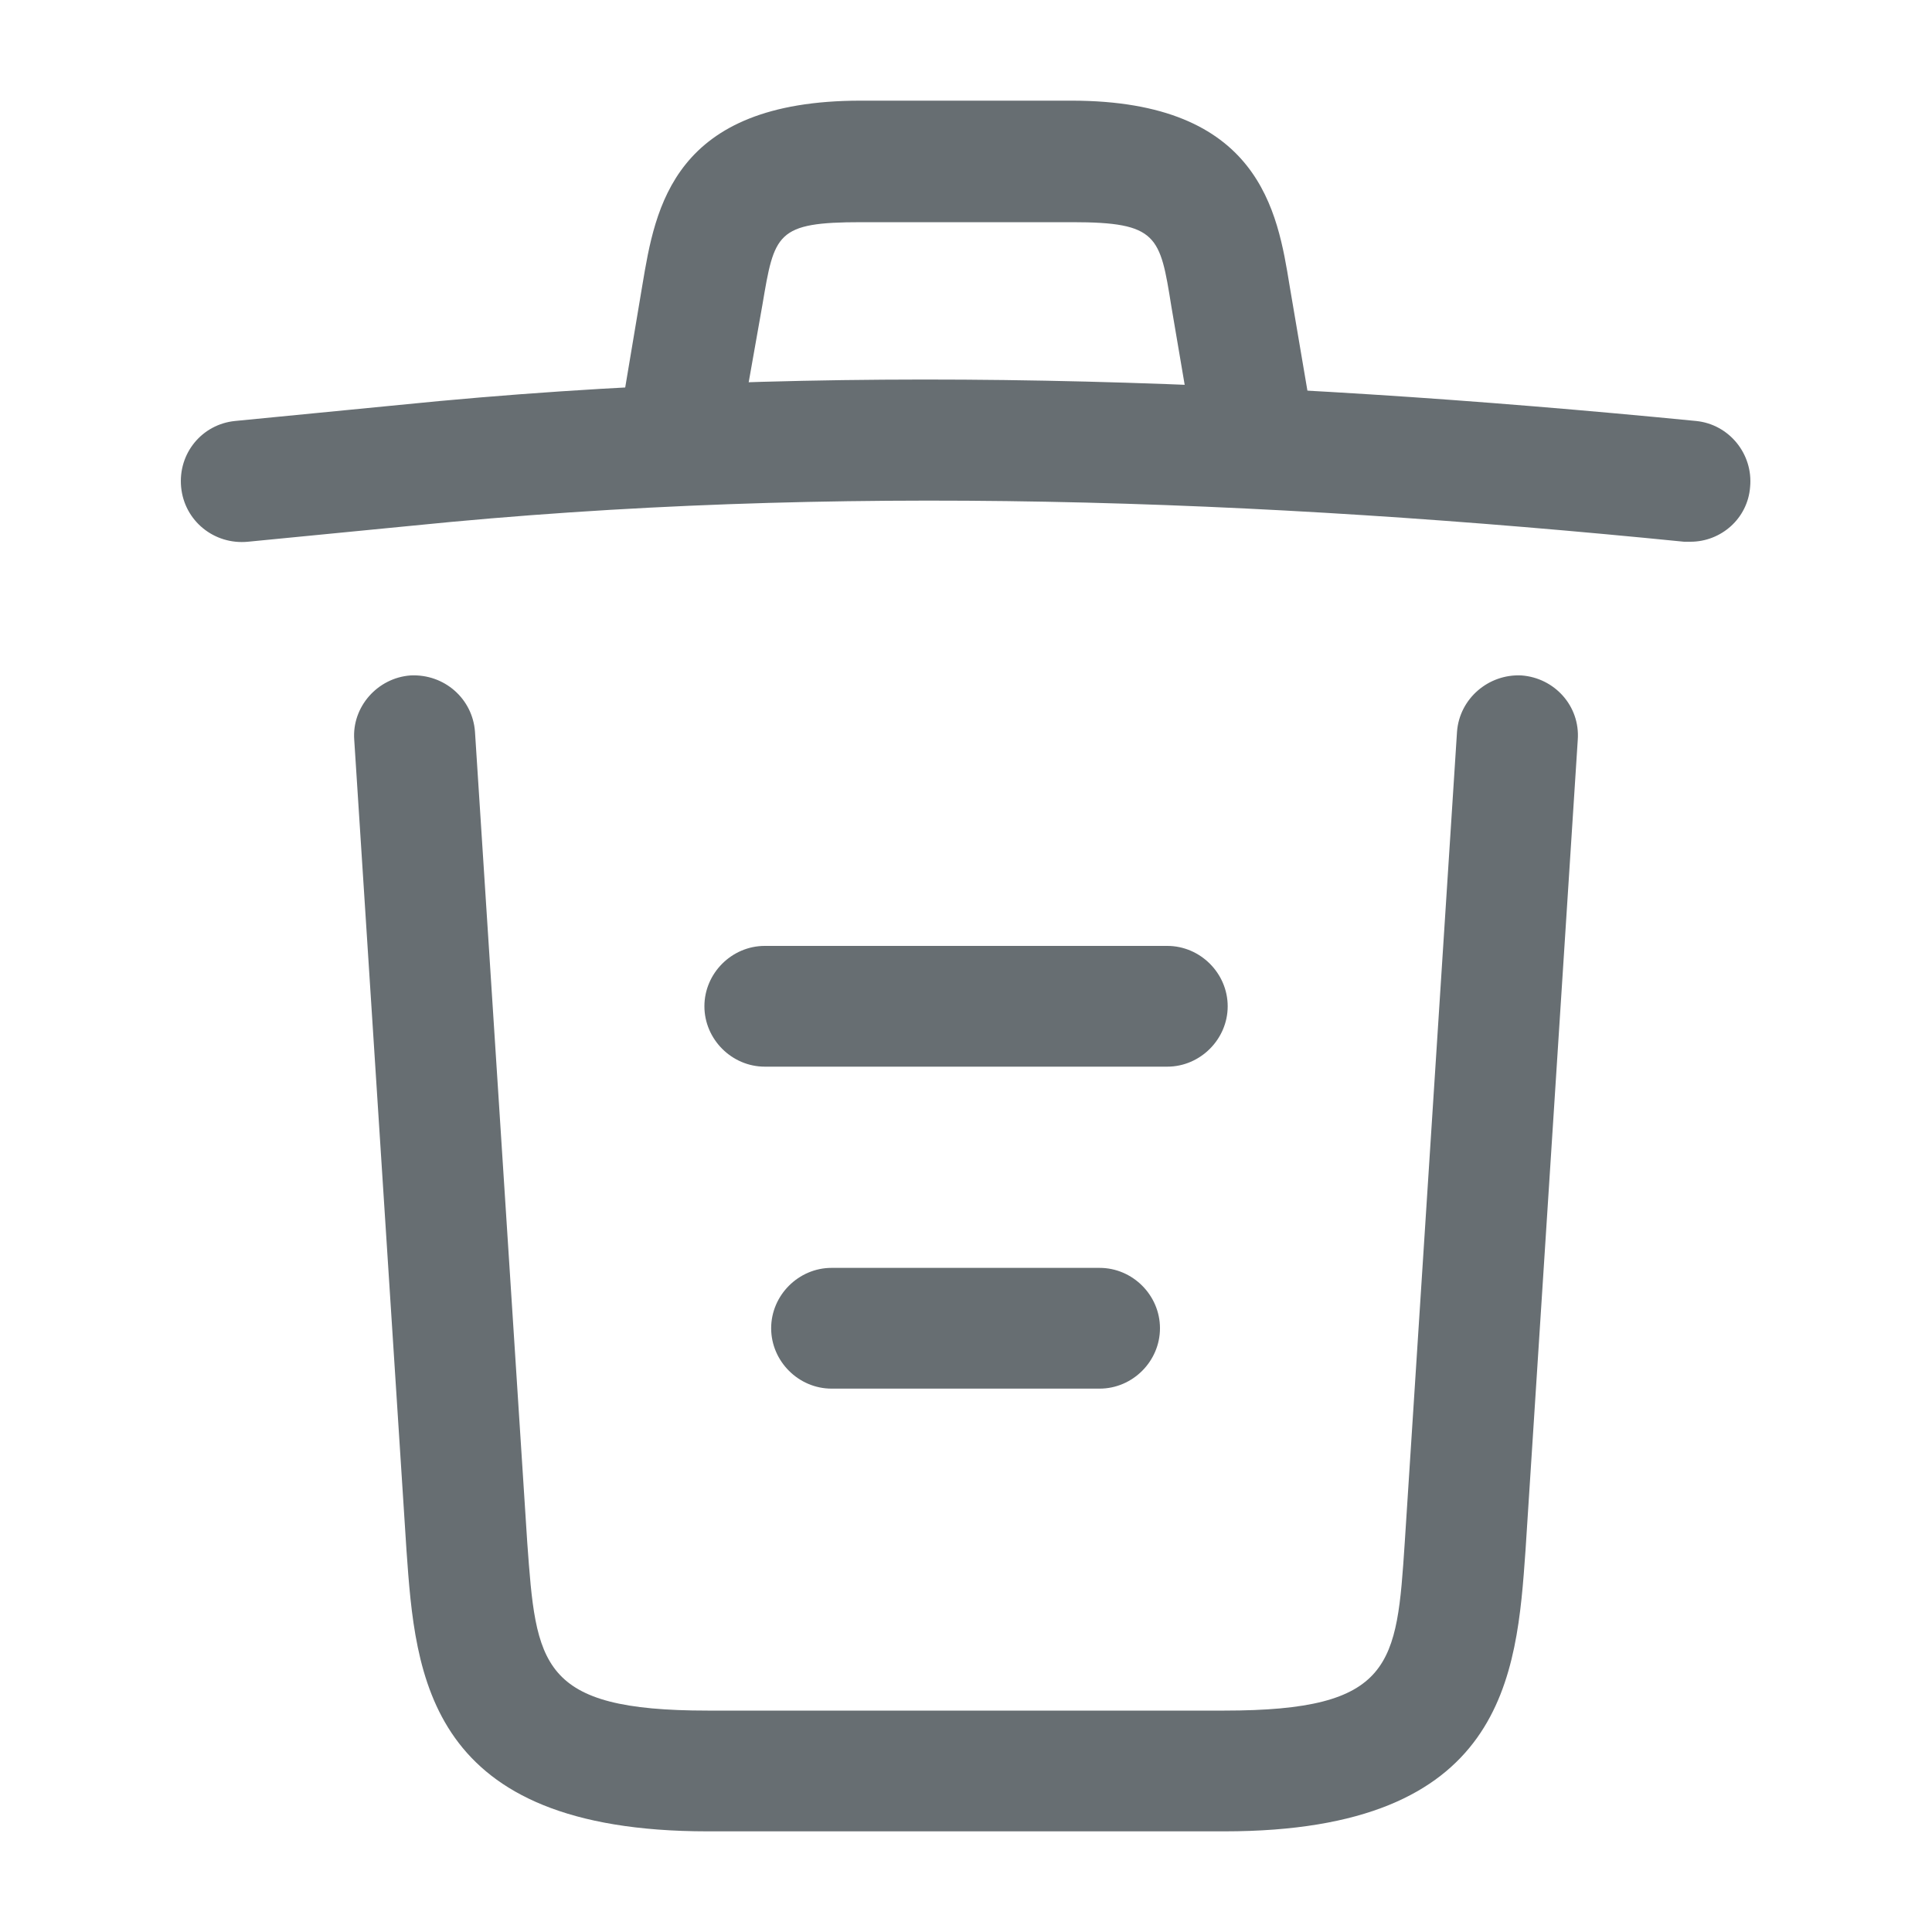 <svg width="20" height="20" viewBox="0 0 20 20" fill="none" xmlns="http://www.w3.org/2000/svg">
<path d="M17.5 5.608C17.483 5.608 17.458 5.608 17.433 5.608C13.025 5.167 8.625 5 4.267 5.442L2.567 5.608C2.217 5.642 1.908 5.392 1.875 5.042C1.842 4.692 2.092 4.392 2.433 4.358L4.133 4.192C8.567 3.742 13.058 3.917 17.558 4.358C17.9 4.392 18.15 4.7 18.117 5.042C18.092 5.367 17.817 5.608 17.5 5.608Z" fill="#676E72"/>
<path d="M7.084 4.767C7.05 4.767 7.017 4.767 6.975 4.758C6.642 4.7 6.409 4.375 6.467 4.042L6.65 2.95C6.784 2.15 6.967 1.042 8.909 1.042H11.092C13.042 1.042 13.225 2.192 13.35 2.958L13.534 4.042C13.592 4.383 13.359 4.708 13.025 4.758C12.684 4.817 12.359 4.583 12.309 4.25L12.125 3.167C12.009 2.442 11.984 2.3 11.1 2.3H8.917C8.034 2.3 8.017 2.417 7.892 3.158L7.7 4.242C7.65 4.55 7.384 4.767 7.084 4.767Z" fill="#676E72"/>
<path d="M12.675 18.958H7.325C4.417 18.958 4.3 17.35 4.208 16.05L3.667 7.658C3.642 7.317 3.908 7.017 4.25 6.992C4.6 6.975 4.892 7.233 4.917 7.575L5.458 15.967C5.55 17.233 5.583 17.708 7.325 17.708H12.675C14.425 17.708 14.458 17.233 14.542 15.967L15.083 7.575C15.108 7.233 15.408 6.975 15.75 6.992C16.092 7.017 16.358 7.308 16.333 7.658L15.792 16.05C15.7 17.35 15.583 18.958 12.675 18.958Z" fill="#676E72"/>
<path d="M11.383 14.375H8.608C8.267 14.375 7.983 14.092 7.983 13.75C7.983 13.408 8.267 13.125 8.608 13.125H11.383C11.725 13.125 12.008 13.408 12.008 13.75C12.008 14.092 11.725 14.375 11.383 14.375Z" fill="#676E72"/>
<path d="M12.084 11.042H7.917C7.575 11.042 7.292 10.758 7.292 10.417C7.292 10.075 7.575 9.792 7.917 9.792H12.084C12.425 9.792 12.709 10.075 12.709 10.417C12.709 10.758 12.425 11.042 12.084 11.042Z" fill="#676E72"/>
</svg>
